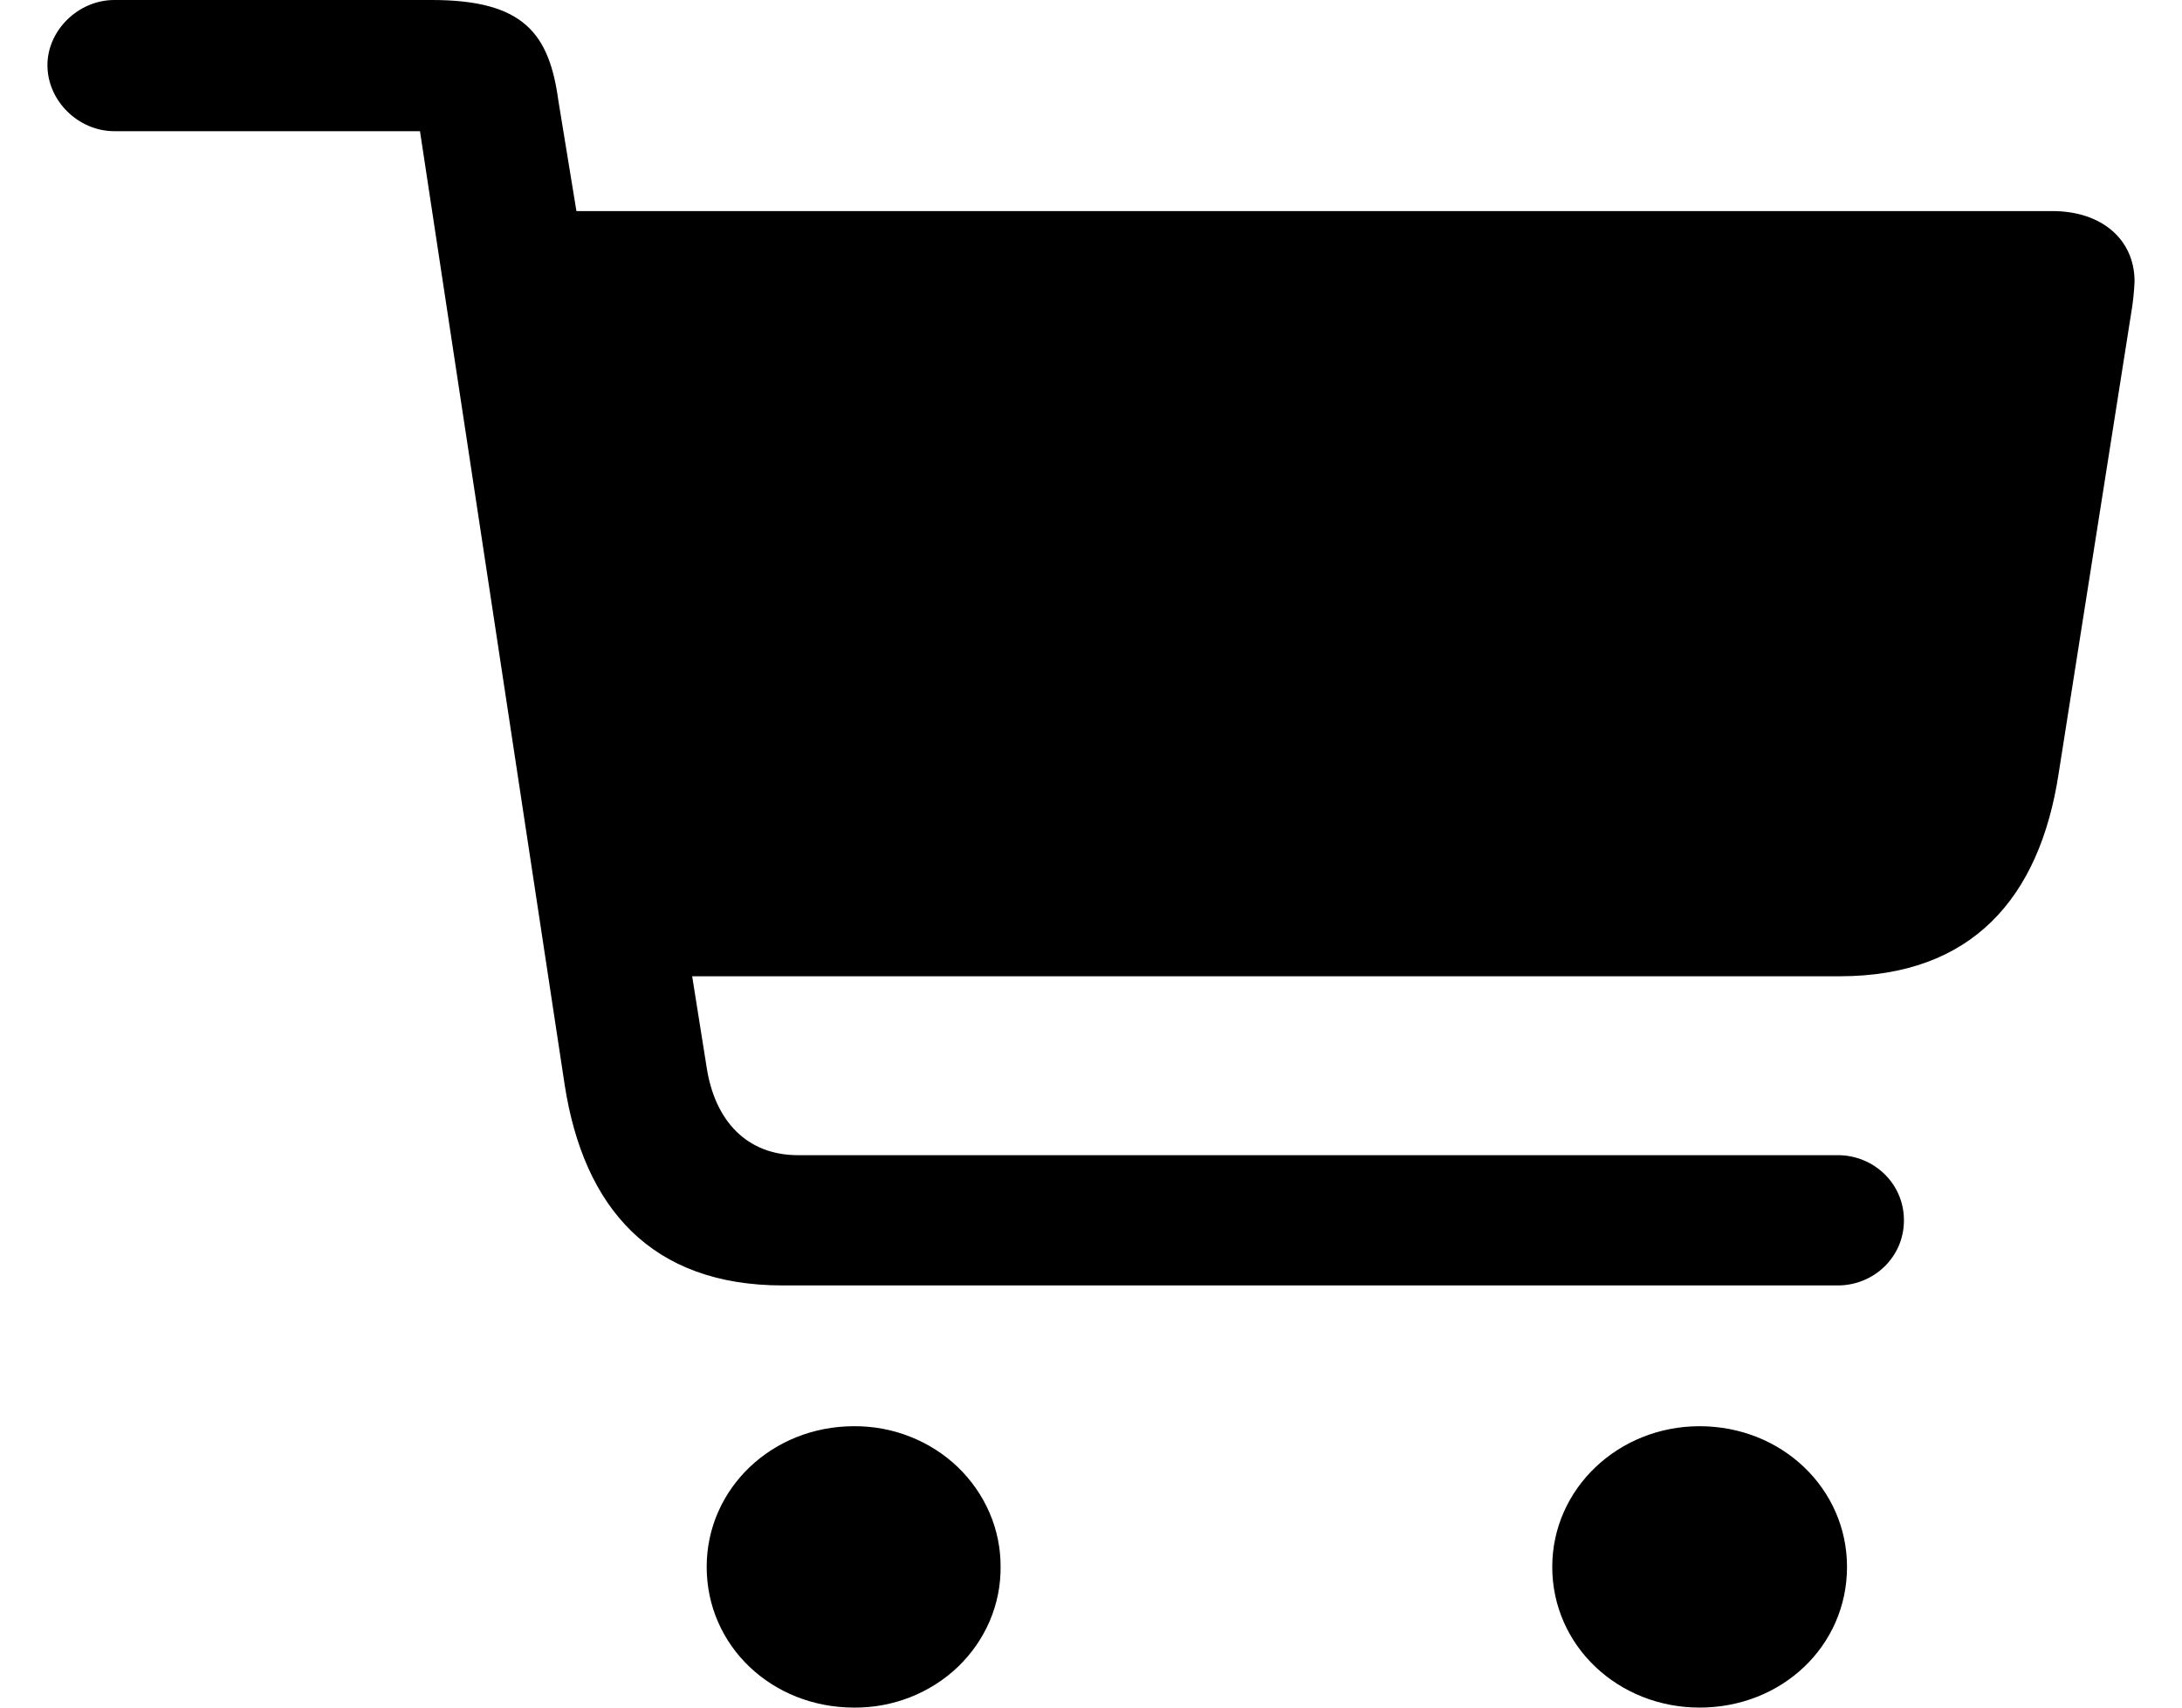 <svg width="23" height="18" viewBox="0 0 23 18" fill="none" xmlns="http://www.w3.org/2000/svg">
<path d="M0.5 0.687C0.5 1.062 0.824 1.383 1.206 1.383H4.427L5.952 11.435C6.153 12.735 6.867 13.55 8.25 13.55H19.374C19.745 13.55 20.069 13.257 20.069 12.864C20.069 12.47 19.745 12.177 19.374 12.177H8.412C7.868 12.177 7.535 11.811 7.449 11.253L7.296 10.291H19.392C20.784 10.291 21.499 9.467 21.699 8.158L22.462 3.315C22.482 3.2 22.495 3.083 22.5 2.967C22.5 2.527 22.157 2.225 21.633 2.225H6.076L5.886 1.063C5.79 0.357 5.524 0 4.552 0H1.205C0.824 0 0.5 0.321 0.5 0.687ZM7.449 16.517C7.449 17.35 8.136 18 9.003 18C9.206 18.002 9.408 17.964 9.596 17.89C9.784 17.816 9.955 17.707 10.099 17.569C10.242 17.431 10.356 17.267 10.433 17.086C10.51 16.905 10.549 16.712 10.547 16.517C10.548 16.322 10.509 16.128 10.431 15.948C10.354 15.768 10.24 15.604 10.097 15.466C9.953 15.328 9.783 15.219 9.595 15.145C9.407 15.07 9.206 15.033 9.003 15.034C8.136 15.034 7.449 15.693 7.449 16.517ZM16.362 16.517C16.362 17.35 17.058 18 17.915 18C18.783 18 19.469 17.35 19.469 16.517C19.469 15.693 18.783 15.034 17.915 15.034C17.058 15.034 16.362 15.693 16.362 16.517Z" fill="black"/>
</svg>
